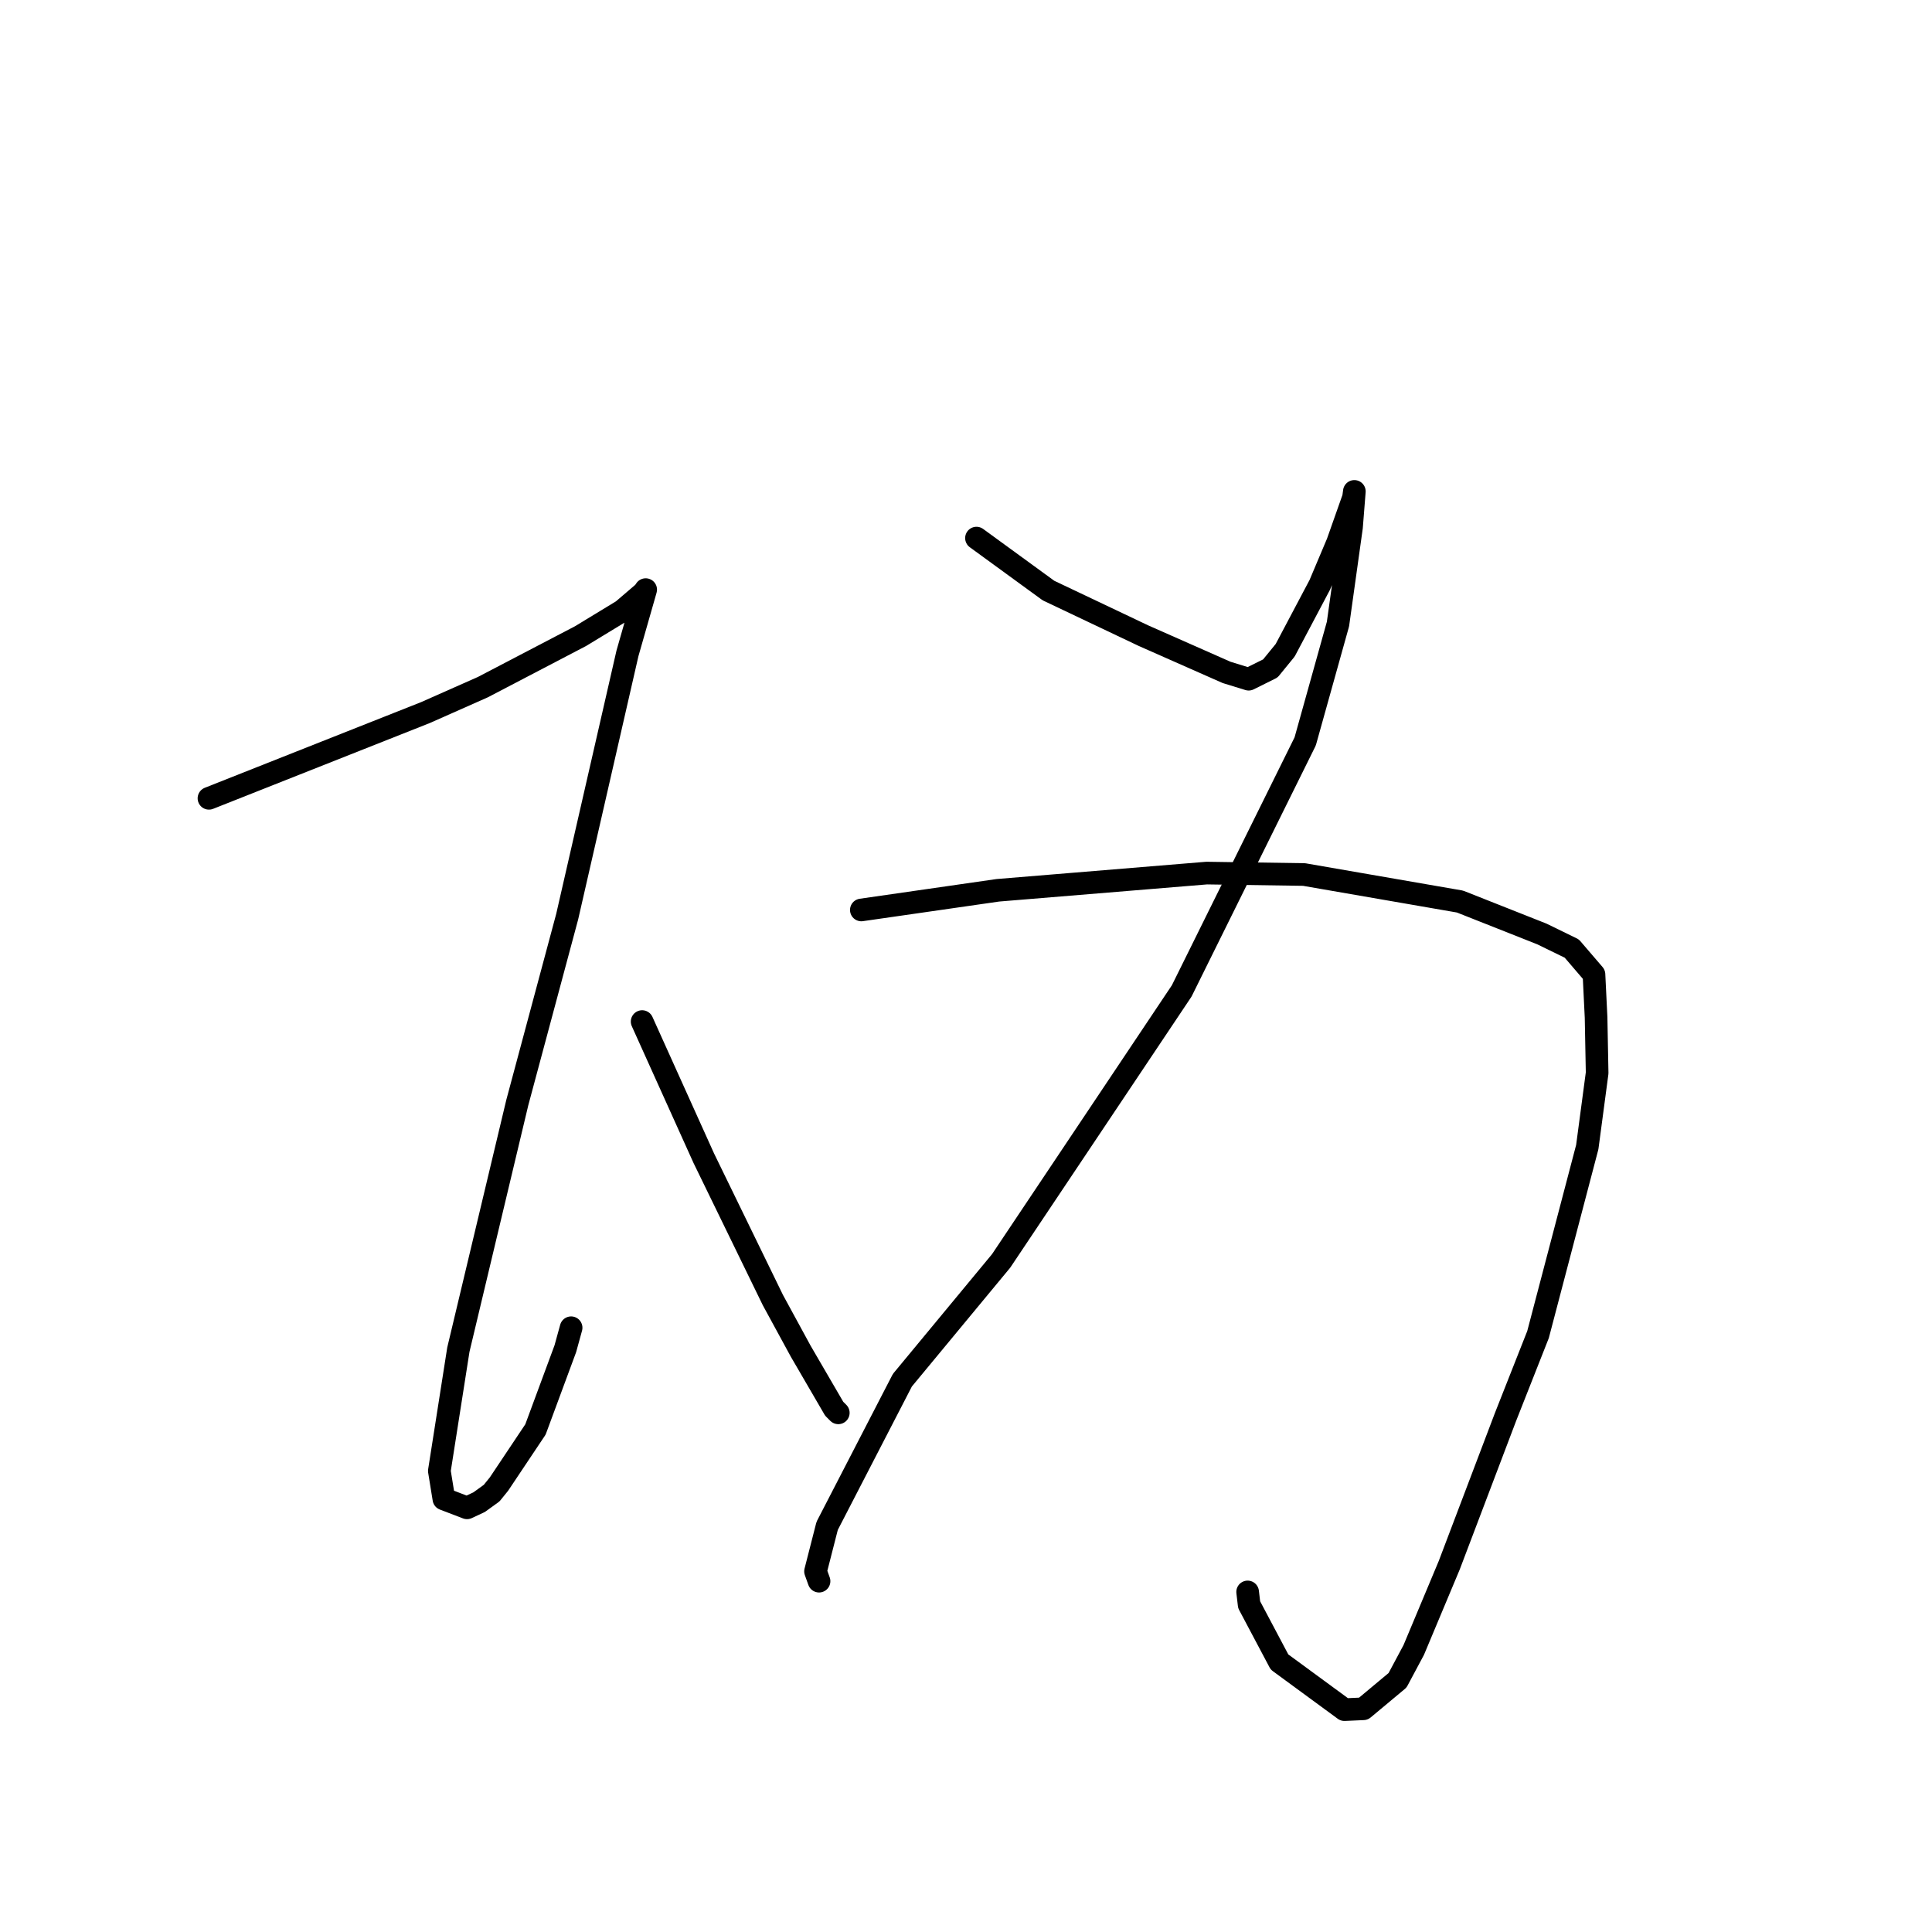 <?xml version="1.0" standalone="no"?>
    <svg width="256" height="256" xmlns="http://www.w3.org/2000/svg" version="1.1">
    <polyline stroke="black" stroke-width="3" stroke-linecap="round" fill="transparent" stroke-linejoin="round" points="27.689 105.78 42.028 100.102 56.367 94.424 63.984 91.048 76.917 84.294 82.497 80.902 85.299 78.505 85.553 78.134 85.556 78.129 85.557 78.127 83.142 86.572 75.157 121.455 68.546 146.093 60.736 178.832 58.215 194.904 58.817 198.62 61.88 199.795 63.492 199.043 65.143 197.849 66.114 196.651 70.951 189.412 74.908 178.716 75.675 175.933 " />
        <polyline stroke="black" stroke-width="3" stroke-linecap="round" fill="transparent" stroke-linejoin="round" points="85.086 135.363 89.17 144.416 93.255 153.469 102.412 172.271 106.103 179.05 110.535 186.665 111.033 187.163 111.079 187.209 " />
        <polyline stroke="black" stroke-width="3" stroke-linecap="round" fill="transparent" stroke-linejoin="round" points="129.388 71.299 134.159 74.776 138.93 78.253 151.525 84.233 162.529 89.096 165.456 89.998 168.327 88.572 170.293 86.163 174.881 77.491 177.237 71.91 179.347 65.937 179.444 65.22 179.458 65.114 179.083 69.849 177.288 82.689 172.944 98.241 156.582 131.303 132.658 167.073 119.57 182.885 109.602 202.186 108.061 208.212 108.485 209.395 108.528 209.513 " />
        <polyline stroke="black" stroke-width="3" stroke-linecap="round" fill="transparent" stroke-linejoin="round" points="114.132 120.574 123.176 119.272 132.22 117.969 159.893 115.688 172.791 115.878 193.454 119.46 204.305 123.755 208.27 125.689 211.21 129.116 211.488 134.814 211.629 142.178 210.321 151.998 203.798 176.832 199.491 187.748 192.027 207.415 187.33 218.626 185.182 222.648 180.657 226.423 178.145 226.536 169.541 220.223 165.518 212.634 165.318 210.94 " />
        </svg>